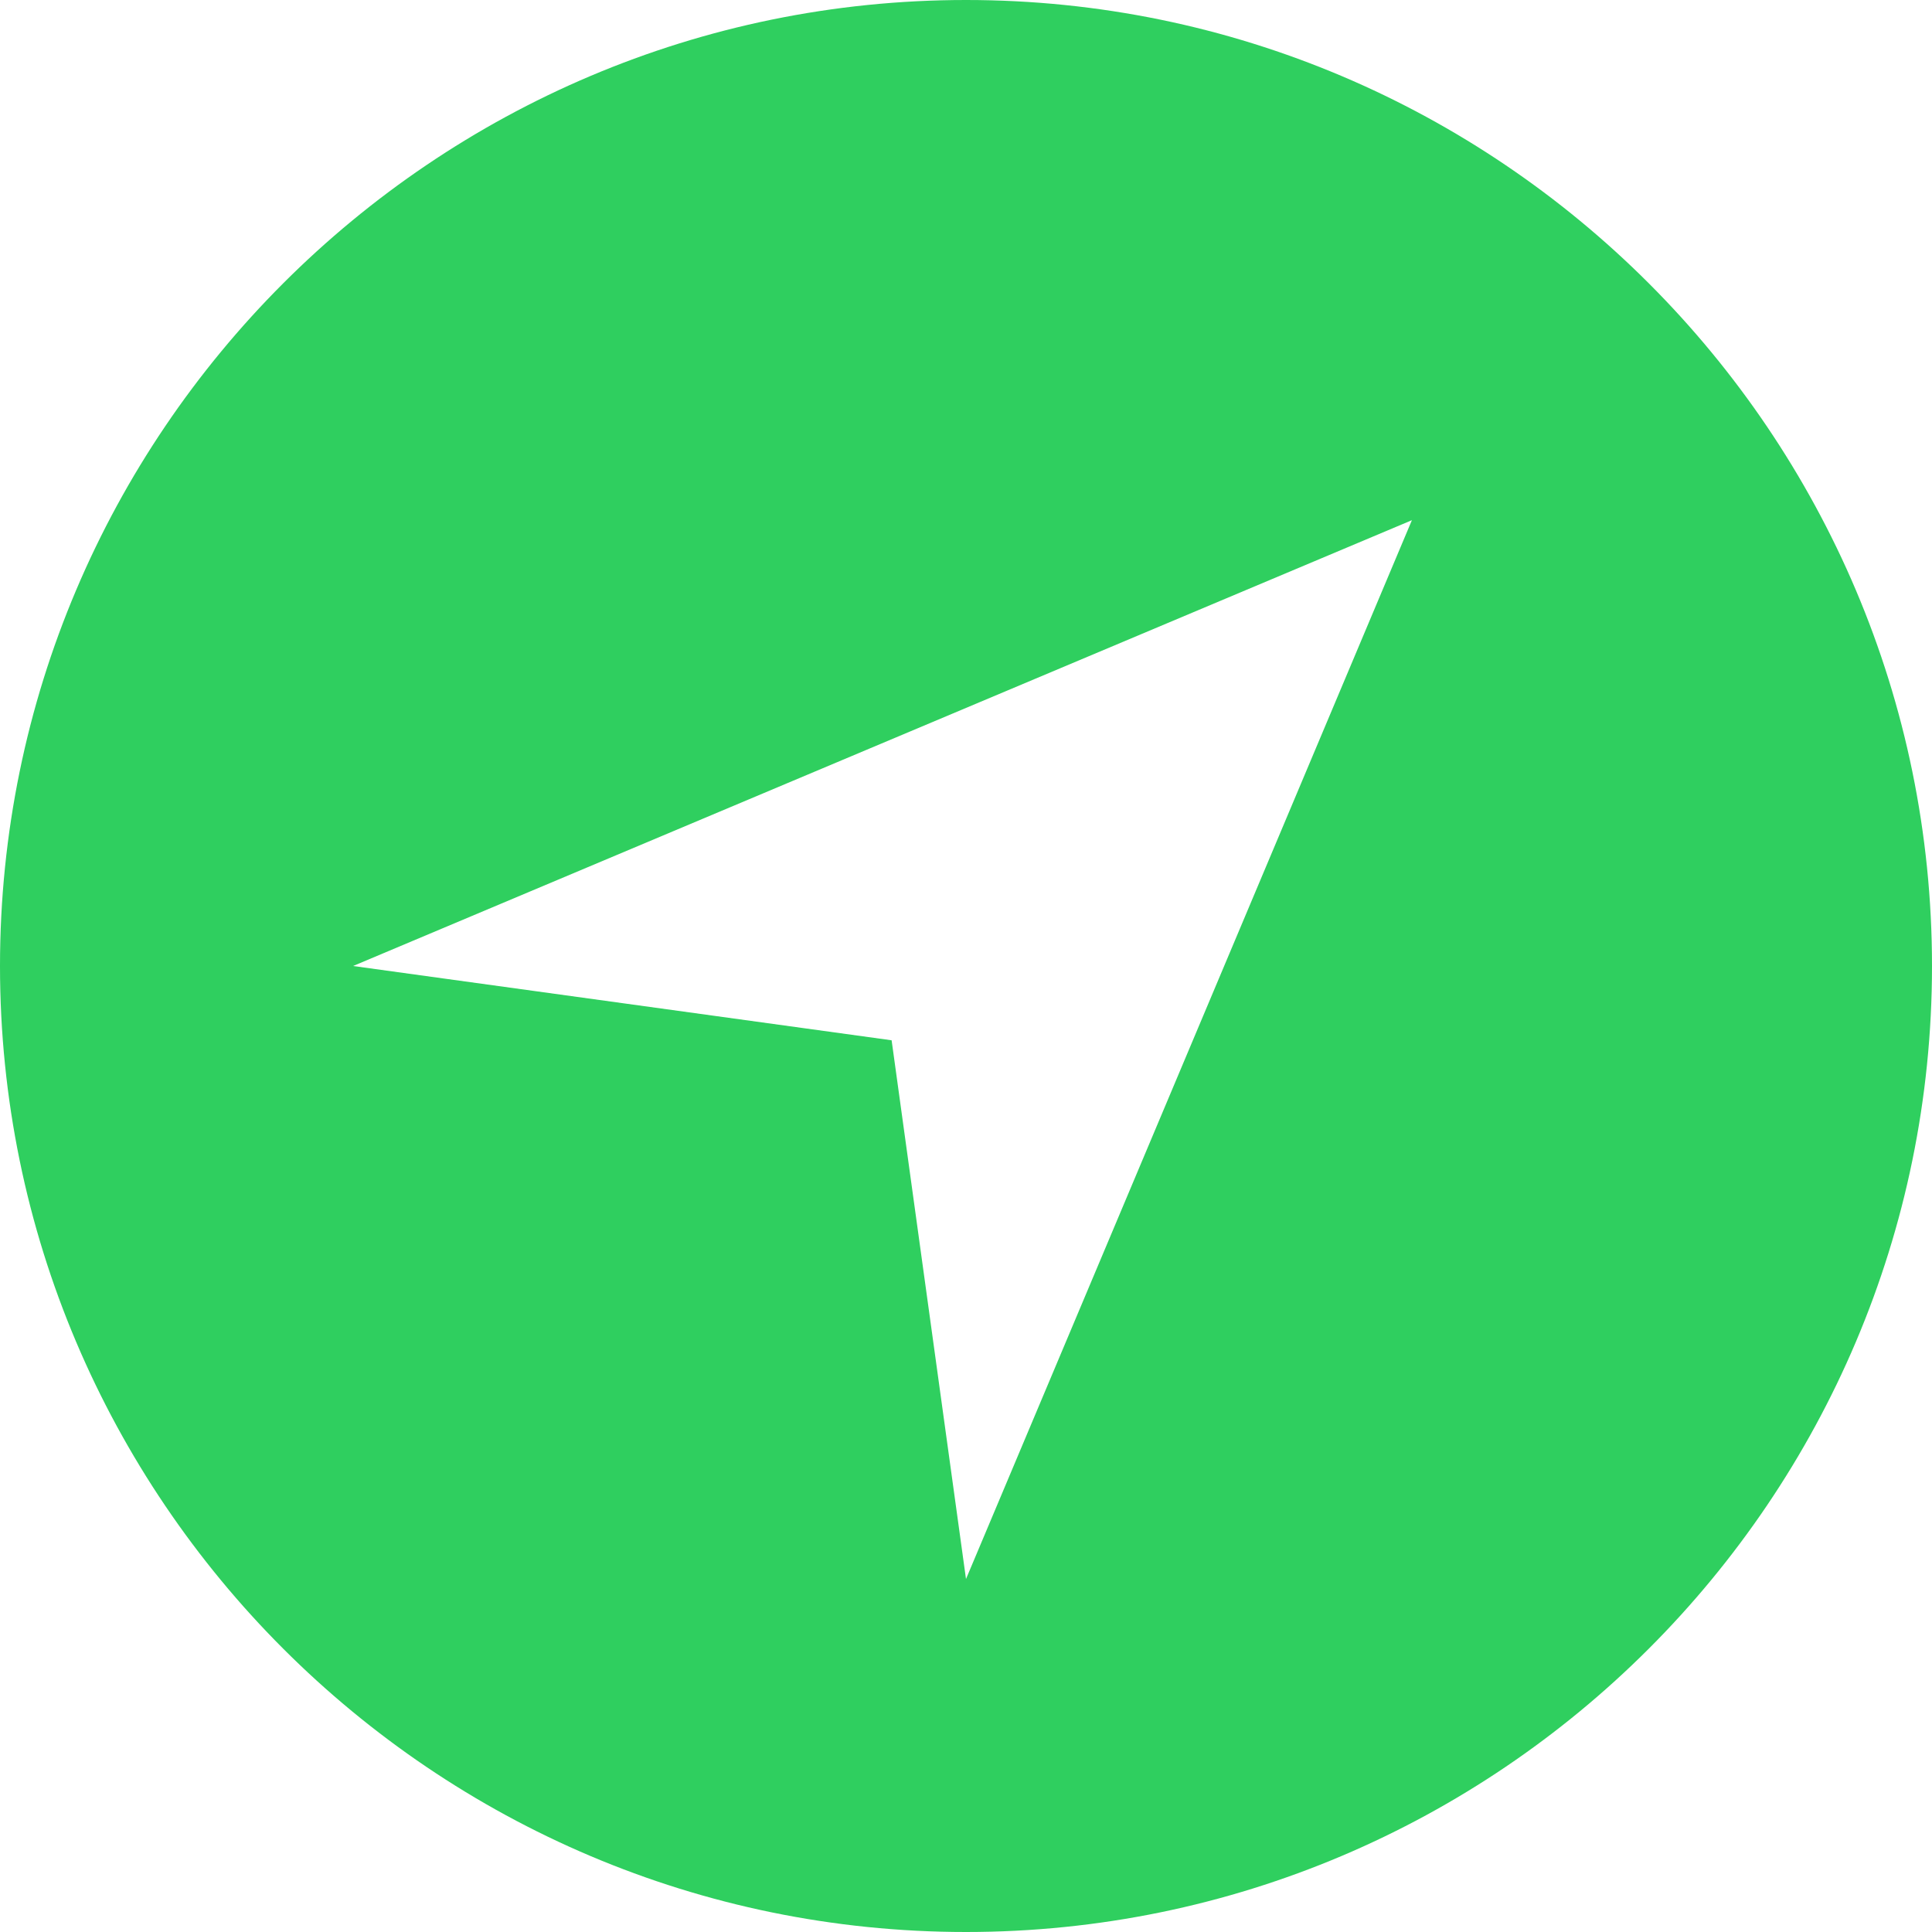<svg xmlns="http://www.w3.org/2000/svg" width="20" height="20"><path fill="#2FCF5F" d="M10 0C4.486 0 0 4.486 0 10s4.486 10 10 10 10-4.486 10-10S15.514 0 10 0zm0 16.346l-.77-5.577L3.655 10l10.961-4.615L10 16.346z"/></svg>